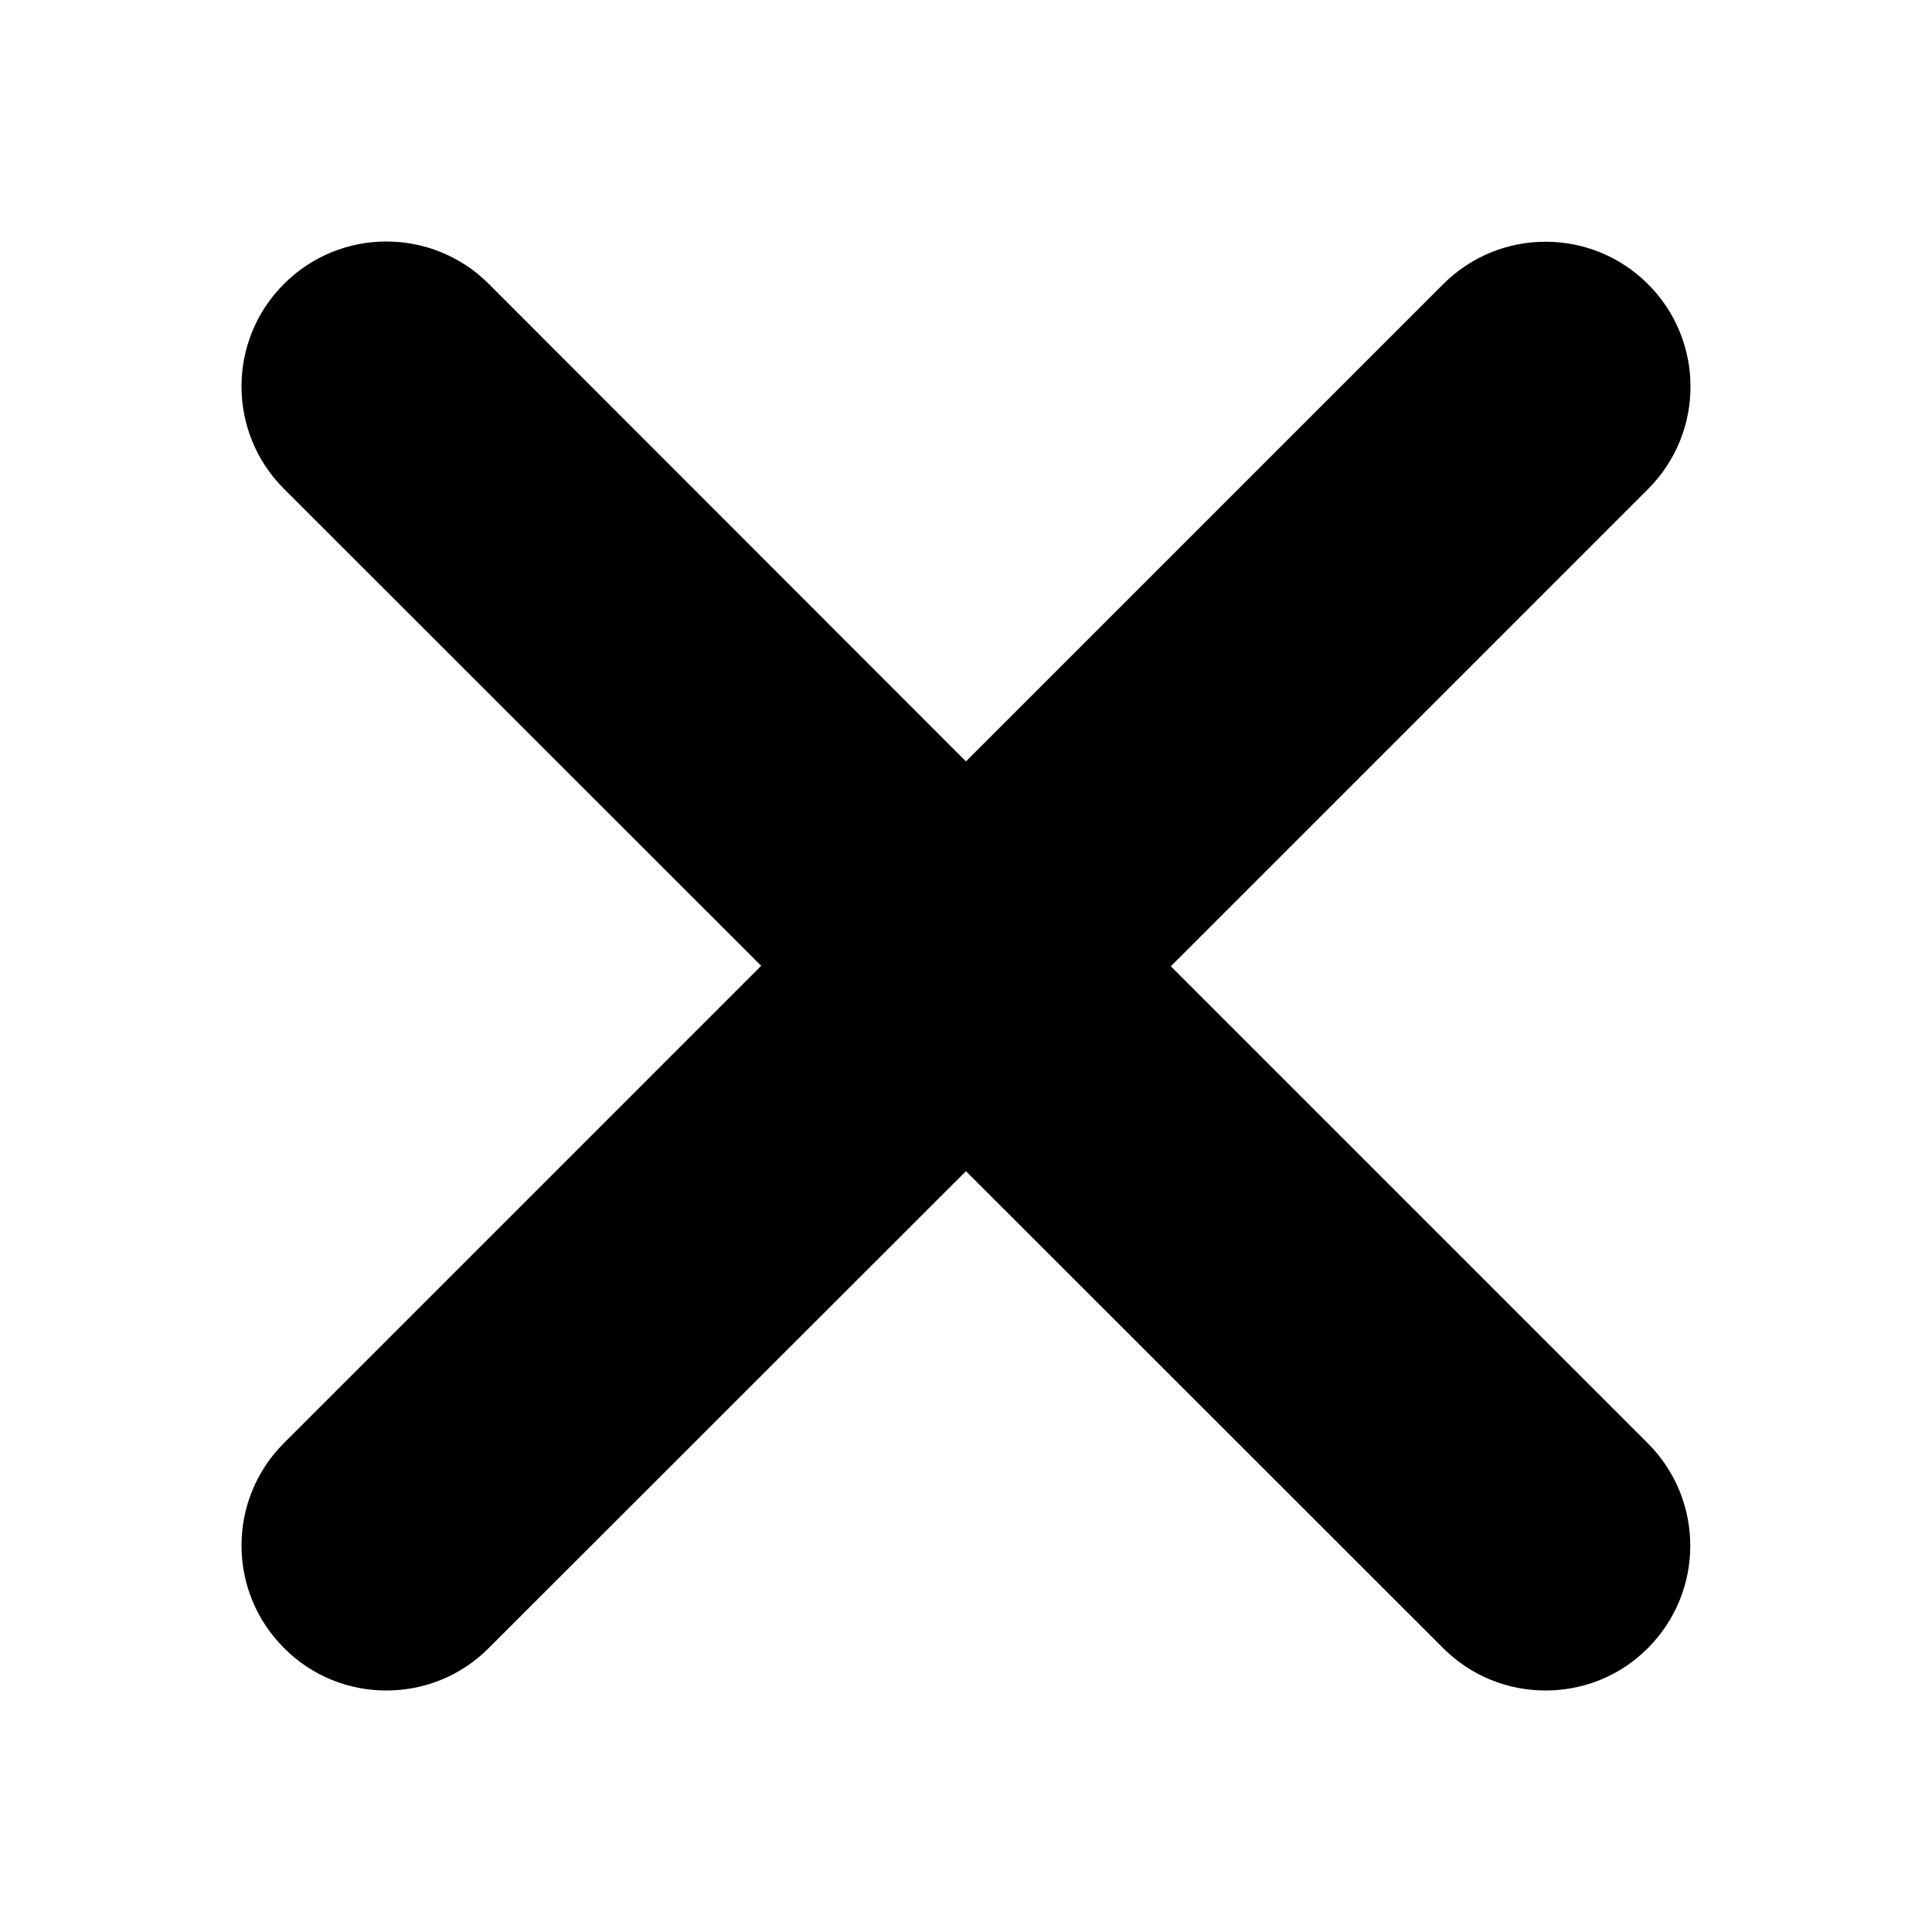 <?xml version="1.0" encoding="utf-8"?>
<!-- Generator: Adobe Illustrator 16.0.3, SVG Export Plug-In . SVG Version: 6.00 Build 0)  -->
<!DOCTYPE svg PUBLIC "-//W3C//DTD SVG 1.1//EN" "http://www.w3.org/Graphics/SVG/1.1/DTD/svg11.dtd">
<svg version="1.1" id="Layer_1" xmlns="http://www.w3.org/2000/svg" xmlns:xlink="http://www.w3.org/1999/xlink" x="0px" y="0px"
	 width="1000px" height="1000px" viewBox="0.5 792.5 1000 1000" enable-background="new 0.5 792.5 1000 1000" xml:space="preserve">
<path d="M853.412,1539.543c29.294,29.294,29.294,76.752,0,106.046c-14.531,14.647-33.748,21.912-52.965,21.912
	s-38.388-7.323-53.013-21.971l-246.964-246.836l-246.942,246.776c-14.647,14.766-33.841,22.03-53.034,22.03
	c-19.194,0-38.364-7.265-53.023-22.03c-29.294-29.295-29.294-76.752,0-106.047l247.011-247.013l-247.011-246.895
	c-29.294-29.295-29.294-76.752,0-106.047c29.295-29.294,76.751-29.294,106.046,0l246.954,247.132l247.012-247.014
	c29.294-29.294,76.752-29.294,106.046,0c29.295,29.295,29.295,76.752,0,106.047l-247.011,247.014L853.412,1539.543z"/>
</svg>
